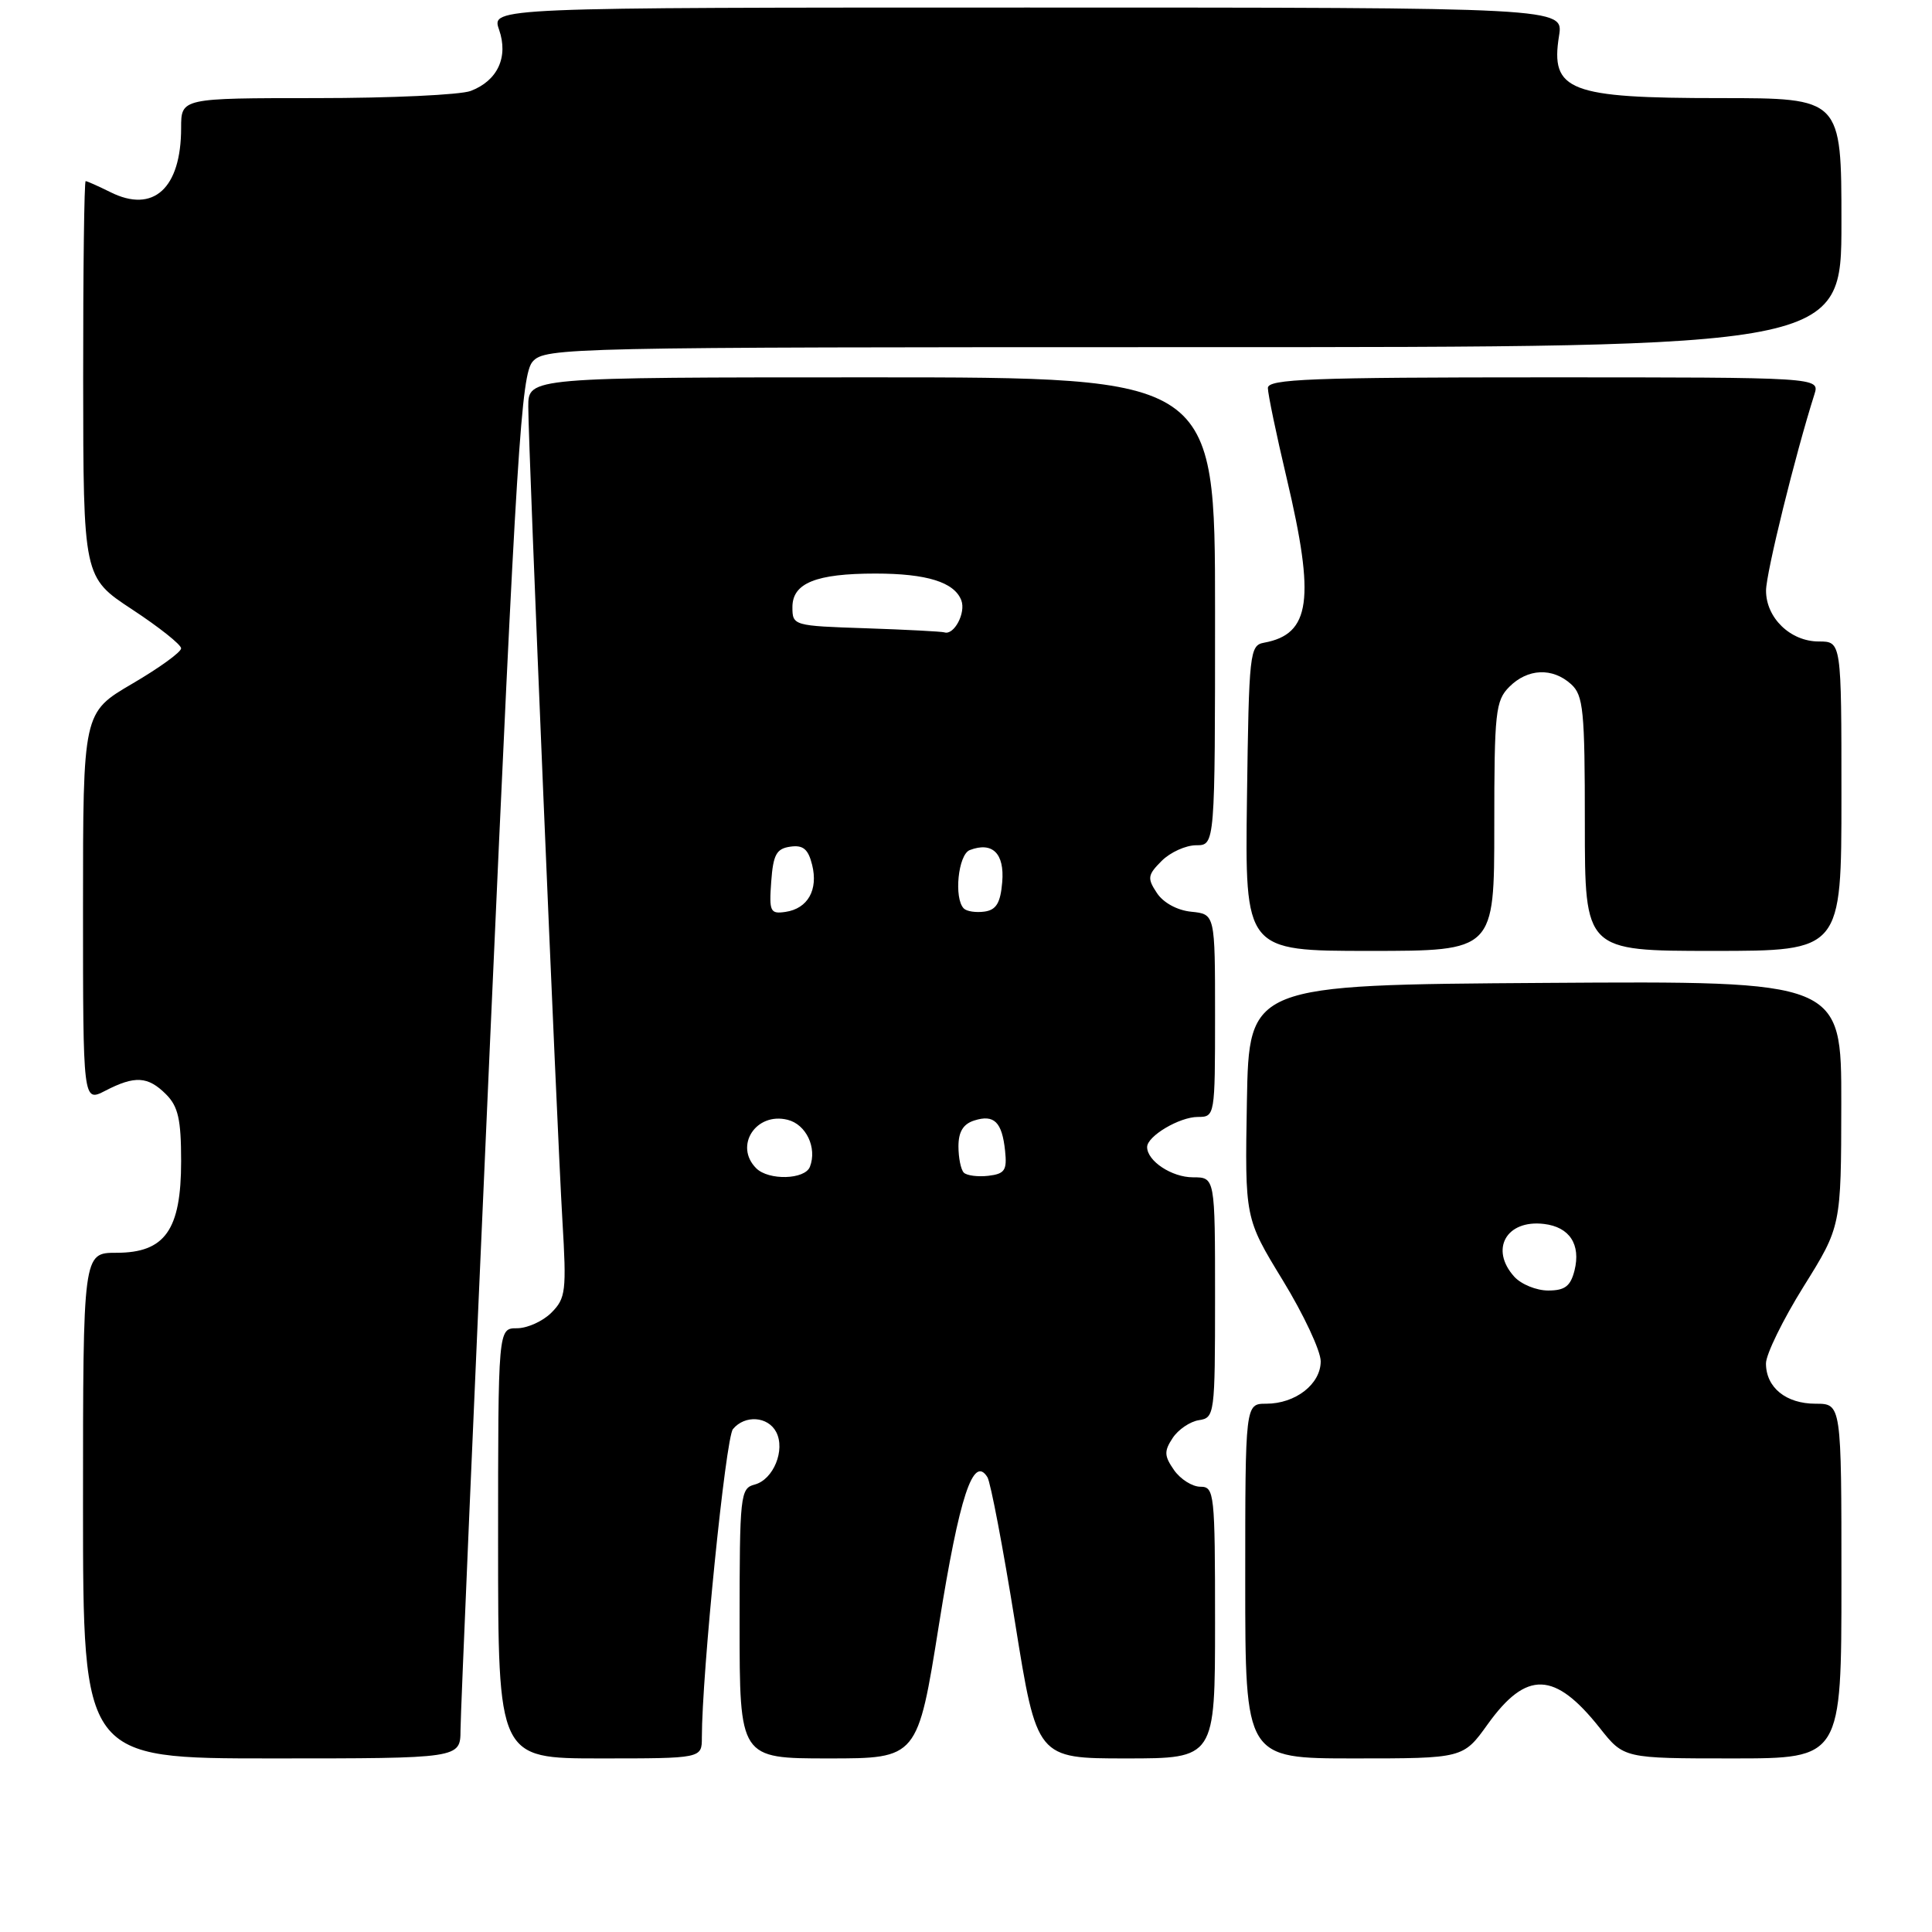 <?xml version="1.0" encoding="UTF-8" standalone="no"?>
<!DOCTYPE svg PUBLIC "-//W3C//DTD SVG 1.1//EN" "http://www.w3.org/Graphics/SVG/1.1/DTD/svg11.dtd" >
<svg xmlns="http://www.w3.org/2000/svg" xmlns:xlink="http://www.w3.org/1999/xlink" version="1.1" viewBox="0 0 256 256">
 <g >
 <path fill="currentColor"
d=" M 61.02 229.25 C 61.02 227.19 62.80 185.97 64.95 137.65 C 68.44 59.48 69.07 49.58 70.59 47.90 C 72.25 46.06 75.14 46.00 158.15 46.00 C 244.00 46.00 244.00 46.00 244.00 29.50 C 244.00 13.00 244.00 13.00 227.93 13.00 C 207.89 13.00 205.41 12.04 206.58 4.75 C 207.18 1.00 207.18 1.00 136.14 1.00 C 65.10 1.00 65.10 1.00 66.13 3.93 C 67.39 7.56 65.94 10.69 62.37 12.05 C 61.00 12.57 51.80 13.00 41.93 13.00 C 24.00 13.00 24.00 13.00 24.00 16.95 C 24.00 24.97 20.32 28.31 14.63 25.46 C 13.01 24.66 11.54 24.00 11.35 24.00 C 11.16 24.00 11.01 35.81 11.02 50.25 C 11.04 76.50 11.04 76.50 17.52 80.76 C 21.08 83.10 24.00 85.42 24.00 85.91 C 24.00 86.41 21.08 88.52 17.50 90.61 C 11.00 94.42 11.00 94.42 11.00 120.23 C 11.00 146.05 11.00 146.05 13.95 144.53 C 17.87 142.50 19.60 142.60 22.00 145.00 C 23.61 146.61 24.00 148.33 24.00 153.87 C 24.00 162.98 21.87 166.00 15.43 166.00 C 11.00 166.00 11.00 166.00 11.00 199.50 C 11.00 233.00 11.00 233.00 36.00 233.00 C 61.00 233.00 61.00 233.00 61.02 229.25 Z  M 93.00 230.23 C 93.00 221.84 96.15 190.52 97.12 189.36 C 98.70 187.46 101.75 187.66 102.85 189.75 C 104.09 192.13 102.48 196.06 100.00 196.71 C 98.09 197.21 98.00 198.08 98.00 215.12 C 98.00 233.00 98.00 233.00 109.79 233.00 C 121.59 233.00 121.59 233.00 124.42 215.25 C 127.13 198.28 128.96 192.71 130.84 195.74 C 131.26 196.42 132.91 205.08 134.50 214.99 C 137.39 233.00 137.39 233.00 149.20 233.00 C 161.00 233.00 161.00 233.00 161.00 215.00 C 161.00 197.84 160.91 197.00 159.06 197.00 C 157.99 197.00 156.42 196.01 155.57 194.80 C 154.26 192.92 154.23 192.29 155.38 190.55 C 156.12 189.42 157.69 188.36 158.86 188.18 C 160.94 187.87 161.00 187.43 161.00 171.93 C 161.00 156.00 161.00 156.00 158.07 156.00 C 155.27 156.00 152.00 153.84 152.00 151.99 C 152.00 150.54 156.29 148.00 158.72 148.00 C 160.98 148.00 161.00 147.88 161.00 134.56 C 161.00 121.13 161.00 121.13 157.86 120.81 C 156.00 120.63 154.14 119.62 153.29 118.32 C 152.00 116.37 152.06 115.94 153.93 114.07 C 155.07 112.93 157.13 112.00 158.50 112.00 C 161.00 112.00 161.00 112.00 161.00 81.00 C 161.00 50.00 161.00 50.00 115.50 50.00 C 70.00 50.00 70.00 50.00 70.00 53.88 C 70.00 59.14 73.77 148.94 74.52 161.69 C 75.08 171.09 74.97 172.03 73.06 173.94 C 71.93 175.07 69.88 176.00 68.50 176.00 C 66.00 176.00 66.00 176.00 66.00 204.50 C 66.00 233.00 66.00 233.00 79.50 233.00 C 93.00 233.00 93.00 233.00 93.00 230.23 Z  M 197.13 228.47 C 202.27 221.31 206.01 221.43 211.99 228.98 C 215.17 233.00 215.17 233.00 229.58 233.00 C 244.00 233.00 244.00 233.00 244.00 209.50 C 244.00 186.00 244.00 186.00 240.57 186.00 C 236.65 186.00 234.00 183.85 234.00 180.66 C 234.00 179.46 236.24 174.88 238.98 170.48 C 243.96 162.50 243.96 162.50 243.98 146.24 C 244.00 129.98 244.00 129.98 204.75 130.24 C 165.50 130.50 165.50 130.50 165.22 145.96 C 164.95 161.42 164.95 161.42 169.97 169.64 C 172.74 174.17 175.00 179.00 175.00 180.38 C 175.00 183.40 171.66 186.00 167.78 186.00 C 165.00 186.00 165.00 186.00 165.00 209.50 C 165.00 233.00 165.00 233.00 179.44 233.00 C 193.88 233.00 193.88 233.00 197.13 228.47 Z  M 198.00 109.50 C 198.00 94.33 198.16 92.84 200.00 91.00 C 202.43 88.57 205.71 88.43 208.17 90.65 C 209.81 92.13 210.00 94.11 210.00 109.15 C 210.00 126.00 210.00 126.00 227.00 126.00 C 244.00 126.00 244.00 126.00 244.00 105.50 C 244.00 85.00 244.00 85.00 241.00 85.00 C 237.24 85.00 234.00 81.87 234.01 78.25 C 234.01 75.94 237.89 60.21 240.42 52.25 C 241.13 50.00 241.13 50.00 204.57 50.00 C 173.75 50.00 168.00 50.22 168.00 51.41 C 168.00 52.19 169.12 57.58 170.50 63.40 C 174.29 79.44 173.66 84.03 167.50 85.16 C 165.59 85.51 165.49 86.42 165.23 105.76 C 164.96 126.00 164.96 126.00 181.48 126.00 C 198.00 126.00 198.00 126.00 198.00 109.50 Z  M 100.20 154.80 C 97.24 151.84 100.17 147.32 104.37 148.38 C 106.82 148.99 108.29 152.09 107.32 154.60 C 106.67 156.31 101.85 156.45 100.20 154.80 Z  M 127.71 155.38 C 127.32 154.99 127.00 153.42 127.00 151.90 C 127.00 149.97 127.63 148.93 129.10 148.47 C 131.73 147.63 132.78 148.67 133.18 152.50 C 133.45 155.07 133.14 155.54 130.96 155.80 C 129.57 155.96 128.10 155.77 127.71 155.38 Z  M 102.19 116.83 C 102.45 113.24 102.88 112.45 104.71 112.19 C 106.41 111.94 107.09 112.50 107.61 114.59 C 108.44 117.91 107.04 120.39 104.09 120.83 C 102.06 121.13 101.90 120.80 102.19 116.83 Z  M 127.71 120.38 C 126.37 119.03 126.96 113.23 128.50 112.64 C 131.50 111.49 133.12 113.08 132.80 116.88 C 132.57 119.64 132.01 120.57 130.46 120.79 C 129.34 120.95 128.10 120.77 127.71 120.38 Z  M 114.75 83.25 C 105.12 82.93 105.00 82.90 105.00 80.44 C 105.00 77.26 108.13 76.00 116.00 76.00 C 122.80 76.00 126.46 77.14 127.38 79.55 C 128.01 81.20 126.41 84.22 125.13 83.79 C 124.78 83.68 120.11 83.43 114.75 83.25 Z  M 200.65 169.17 C 197.37 165.54 199.60 161.58 204.59 162.18 C 207.98 162.58 209.49 164.90 208.63 168.35 C 208.10 170.43 207.36 171.00 205.14 171.00 C 203.58 171.00 201.57 170.18 200.65 169.17 Z "/>
</g>
</svg>